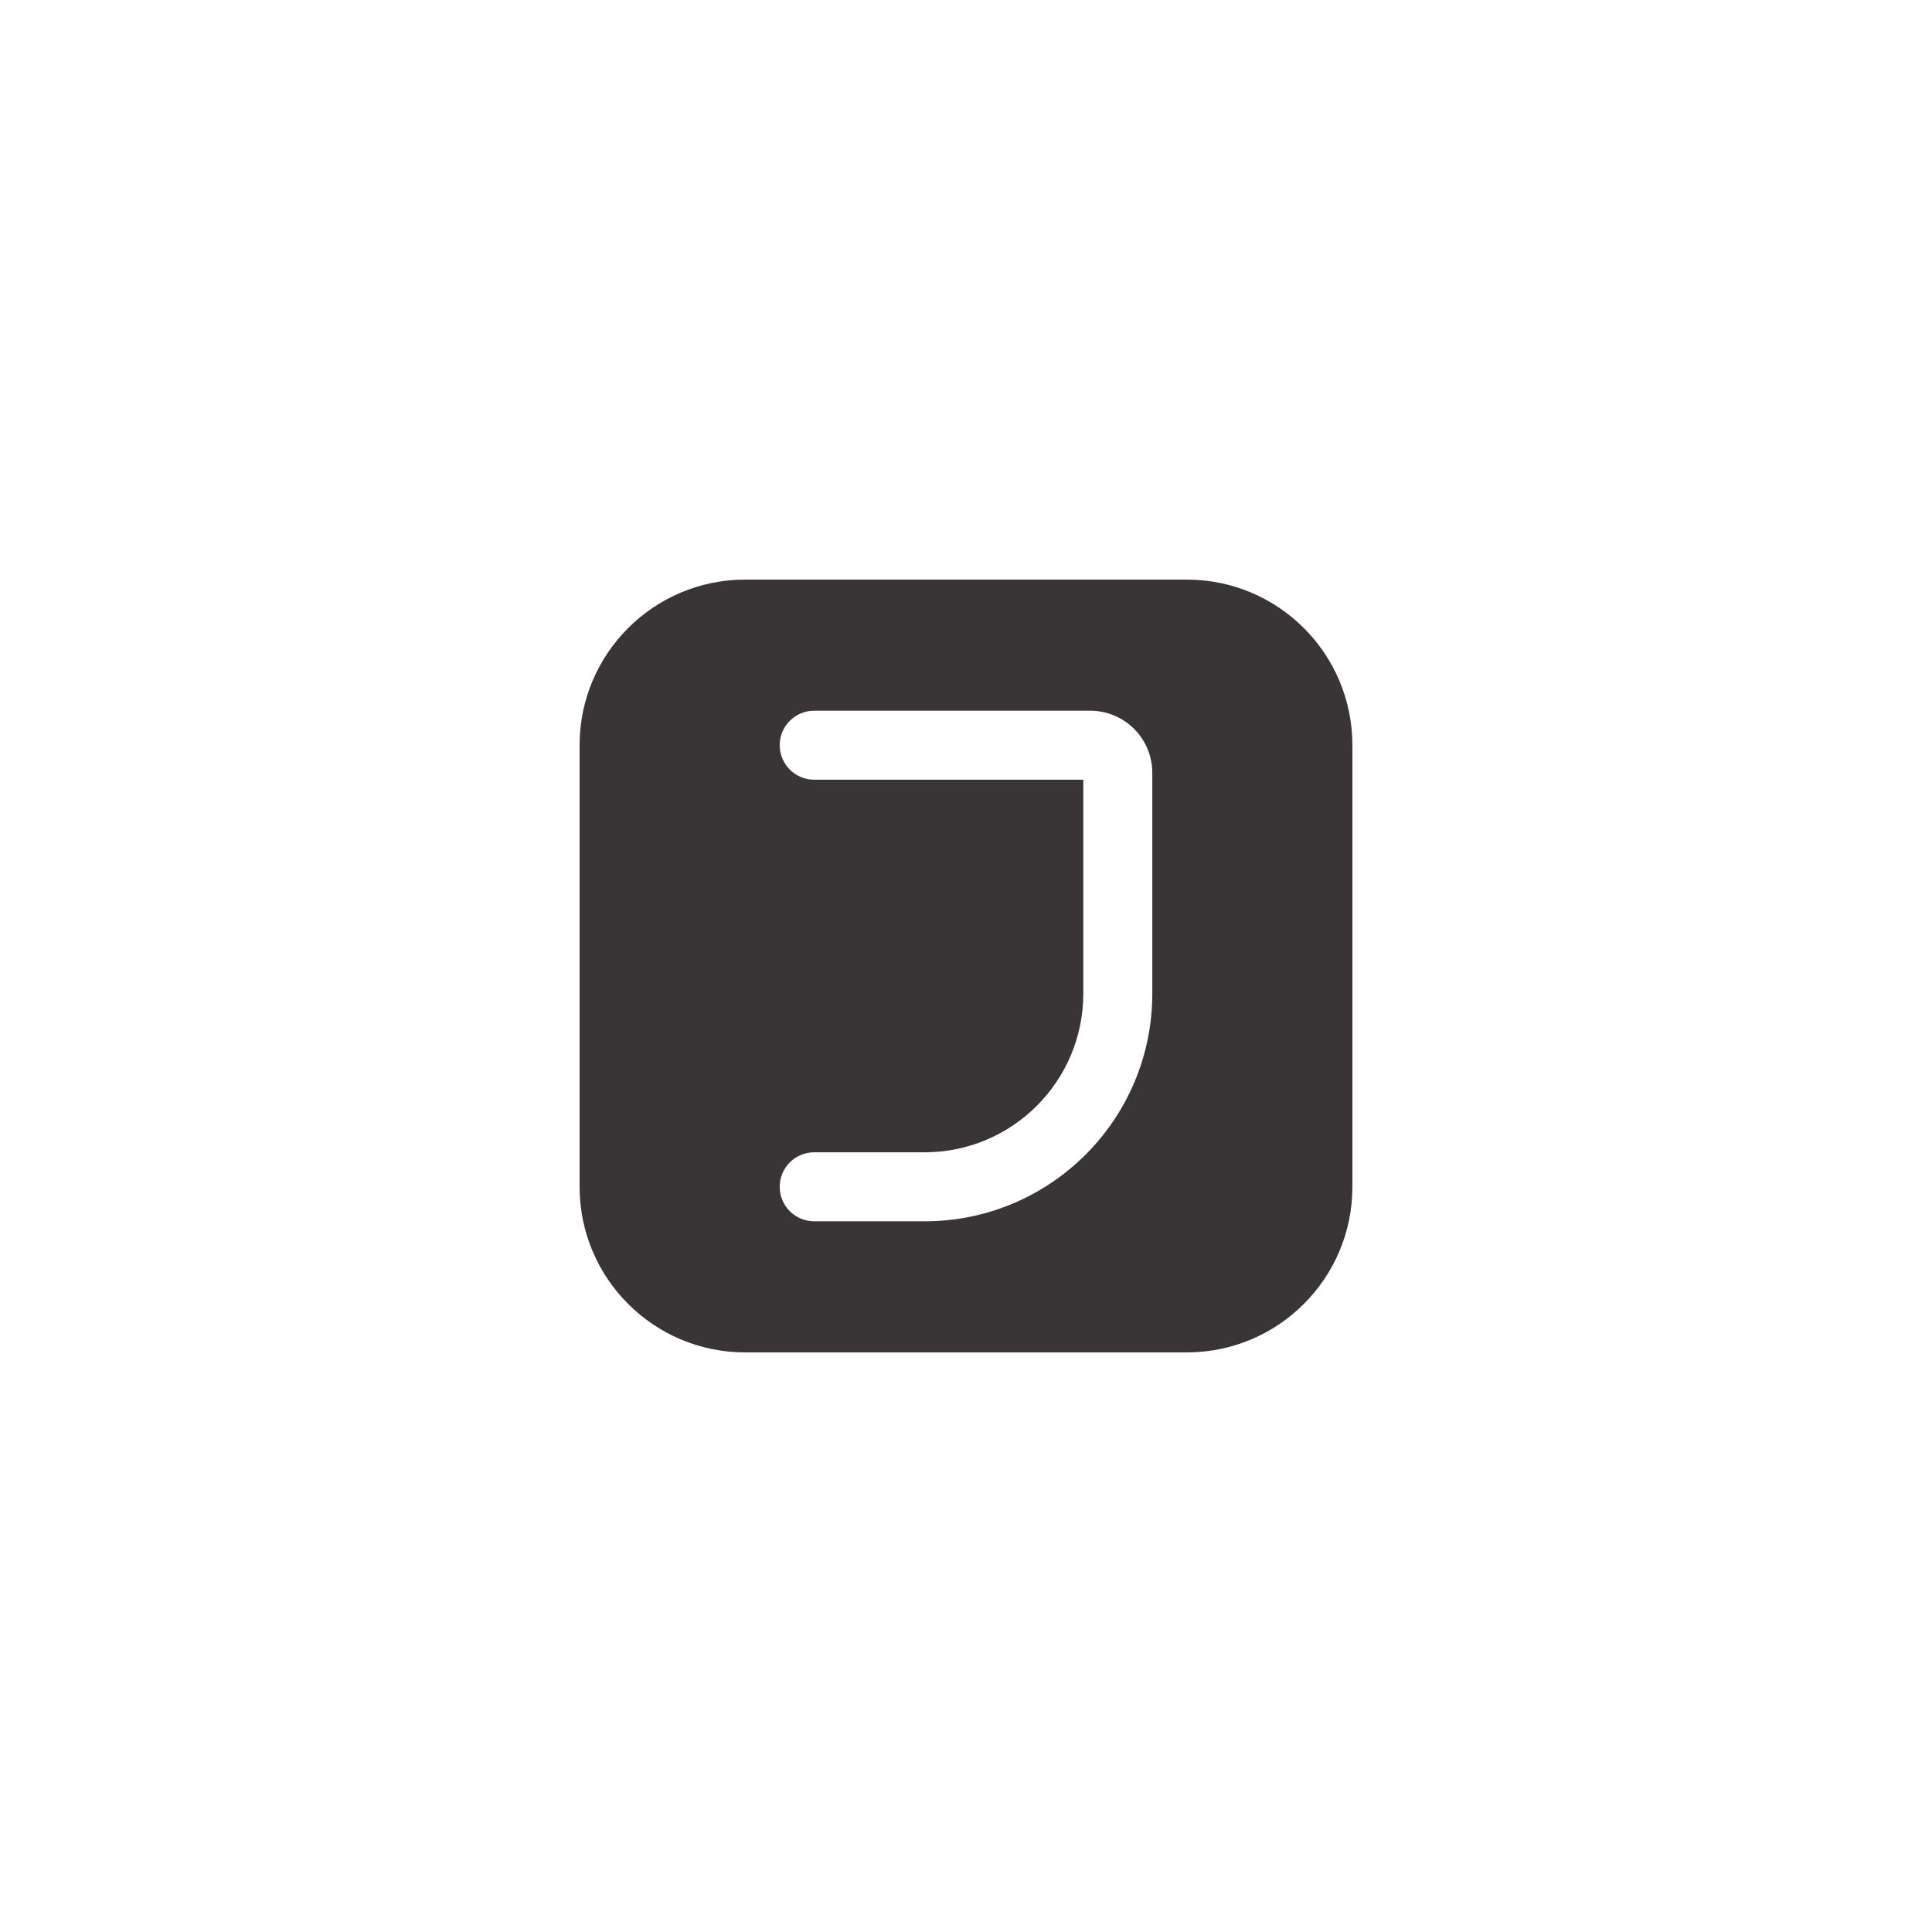 <svg xmlns="http://www.w3.org/2000/svg" xmlns:xlink="http://www.w3.org/1999/xlink" width="1000" zoomAndPan="magnify" viewBox="0 0 750 750" height="1000" preserveAspectRatio="xMidYMid meet" version="1.0"><rect x="-75" width="900" fill="#ffffff" y="-75" height="900" fill-opacity="1"/><rect x="-75" width="900" fill="#ffffff" y="-75" height="900" fill-opacity="1"/><path fill="#393536" d="M 289.285 225 C 253.781 225 225 253.781 225 289.285 L 225 460.715 C 225 496.219 253.781 525 289.285 525 L 460.715 525 C 496.219 525 525 496.219 525 460.715 L 525 289.285 C 525 253.781 496.219 225 460.715 225 Z M 316.07 275.895 C 308.676 275.895 302.68 281.891 302.68 289.285 C 302.68 296.684 308.676 302.68 316.07 302.68 L 420.535 302.68 L 420.535 385.715 C 420.535 419.738 392.953 447.32 358.93 447.32 L 316.07 447.32 C 308.676 447.32 302.68 453.316 302.68 460.715 C 302.68 468.109 308.676 474.105 316.07 474.105 L 358.93 474.105 C 407.746 474.105 447.32 434.531 447.32 385.715 L 447.32 300 C 447.32 286.688 436.527 275.895 423.215 275.895 Z M 316.07 275.895 " fill-opacity="1" fill-rule="evenodd"/></svg>